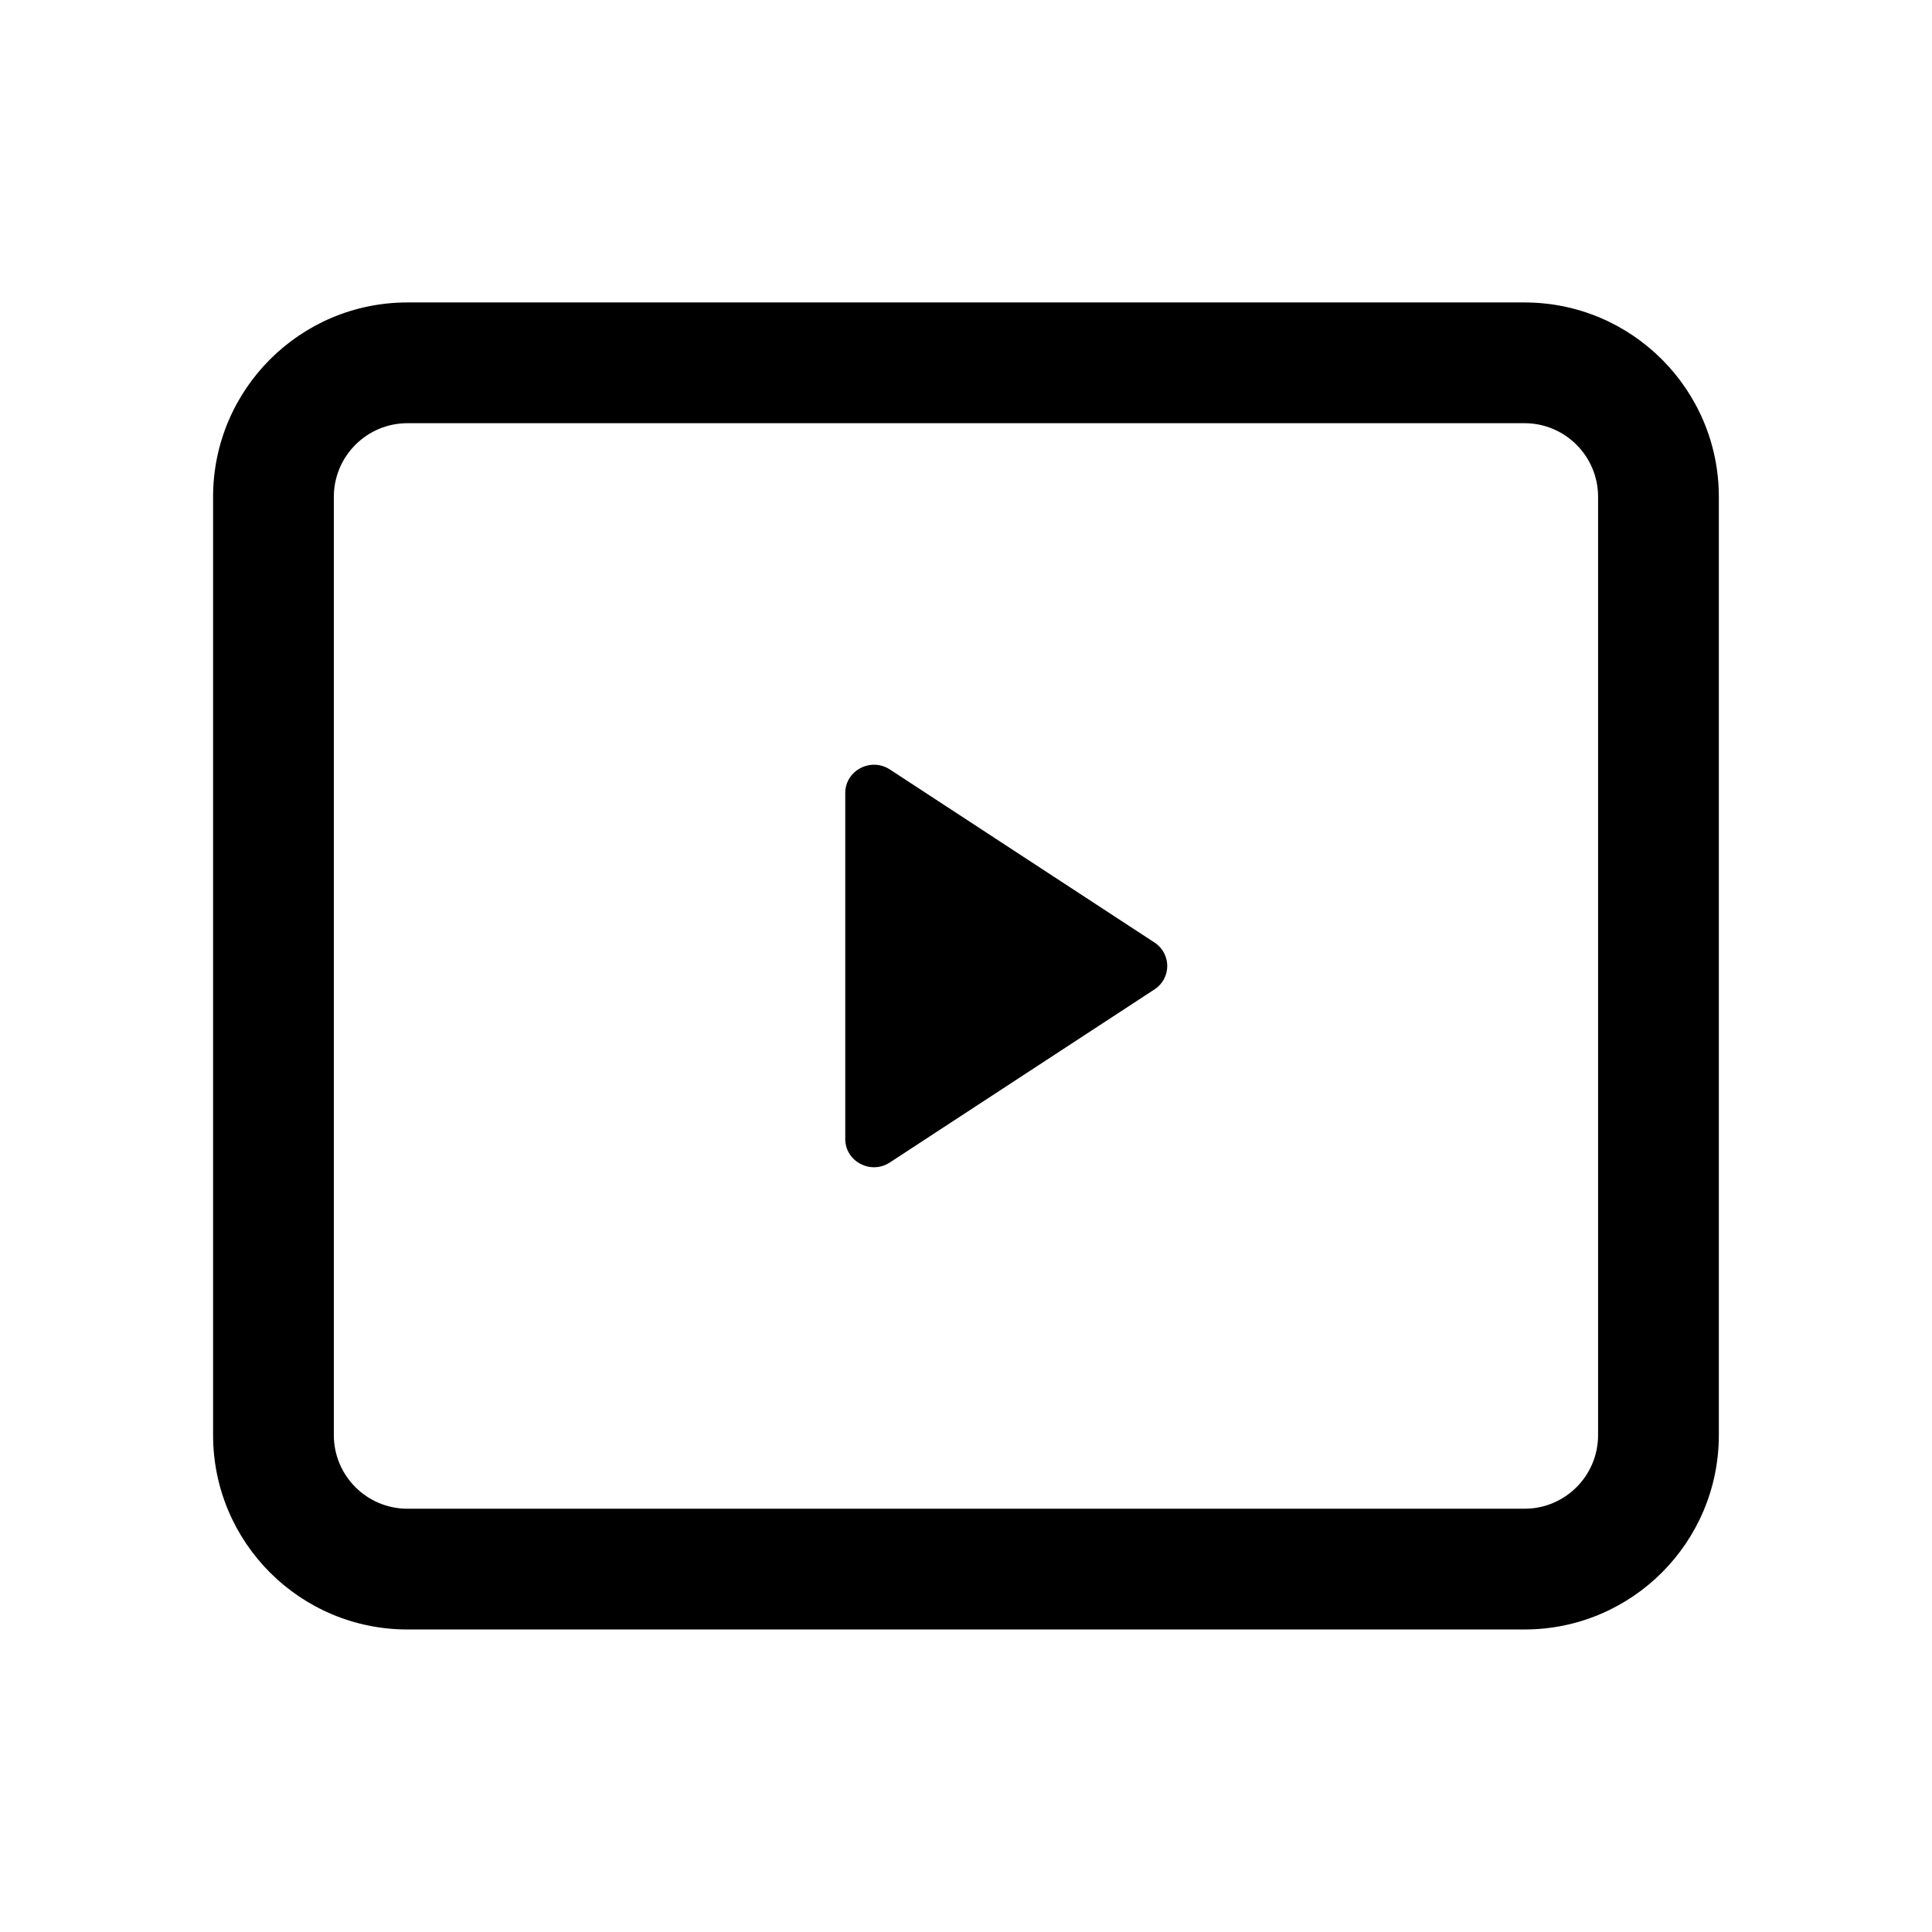 <svg xmlns="http://www.w3.org/2000/svg" width="24" height="24" viewBox="0 0 24 24"><path fill-rule="evenodd" d="M5.062 18.742C4.557 18.742 4.147 18.333 4.147 17.827L4.147 6.172C4.147 5.667 4.557 5.257 5.062 5.257L18.937 5.257C19.443 5.257 19.852 5.667 19.852 6.172V17.827C19.852 18.333 19.443 18.742 18.937 18.742L5.062 18.742ZM2.647 17.827C2.647 19.161 3.728 20.242 5.062 20.242H18.937C20.271 20.242 21.352 19.161 21.352 17.827V6.172C21.352 4.839 20.271 3.757 18.937 3.757H5.062C3.728 3.757 2.647 4.839 2.647 6.172V17.827ZM14.341 12.291C14.553 12.153 14.553 11.847 14.341 11.708L11.055 9.559C10.818 9.404 10.5 9.571 10.5 9.851V14.149C10.5 14.429 10.818 14.596 11.055 14.44L14.341 12.291Z" clip-rule="evenodd"/></svg>
